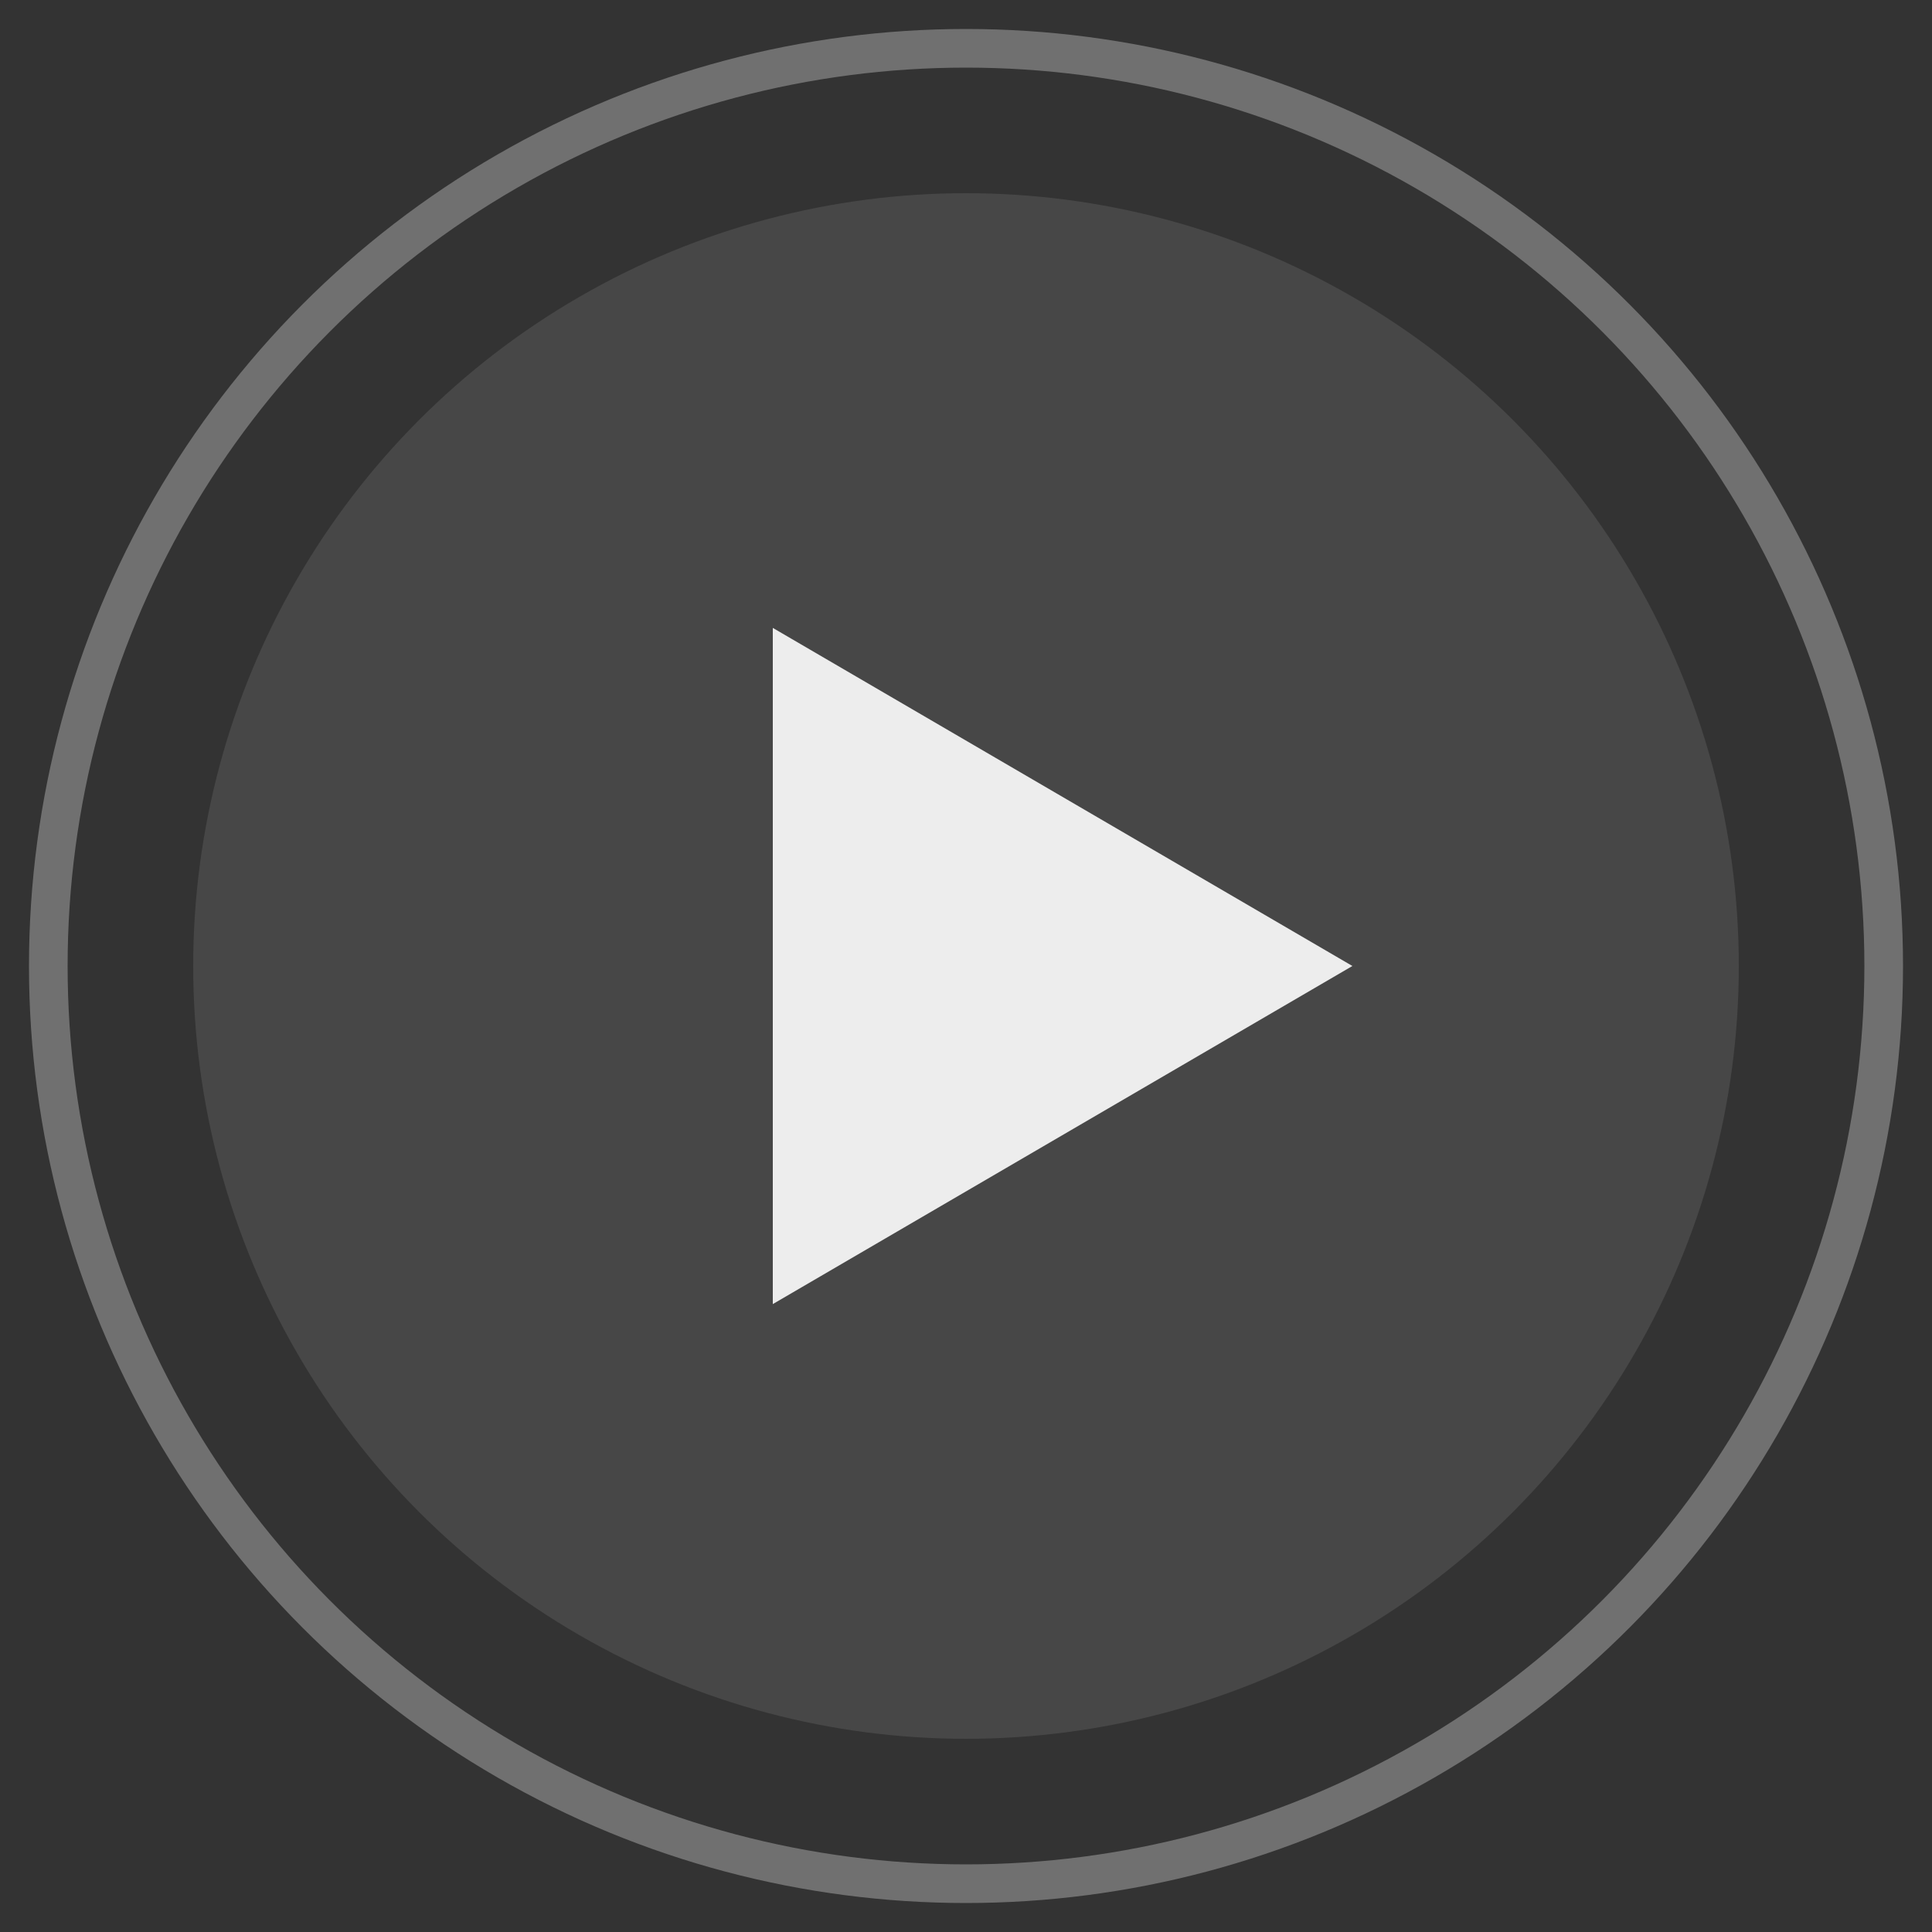 <?xml version="1.0" encoding="UTF-8" standalone="no"?>
<svg width="100%" height="100%" viewBox="0 0 200 200" version="1.1" xmlns="http://www.w3.org/2000/svg" xmlns:xlink="http://www.w3.org/1999/xlink" xml:space="preserve" style="fill-rule:evenodd;clip-rule:evenodd;">
  <rect x="0" y="0" width="200" height="200" fill="#333333" stroke="none"/>
  <!-- Outer Circle -->
  <circle cx="100" cy="100" r="95" style="fill:none;stroke:#ffffff;stroke-width:4;opacity:0.3;"/>
  
  <!-- Inner Circle Background -->
  <circle cx="100" cy="100" r="80" style="fill:#ffffff;opacity:0.1;"/>
  
  <!-- Play Triangle -->
  <path d="M80,65 L80,135 L140,100 Z" style="fill:#ffffff;opacity:0.9;"/>
</svg>
